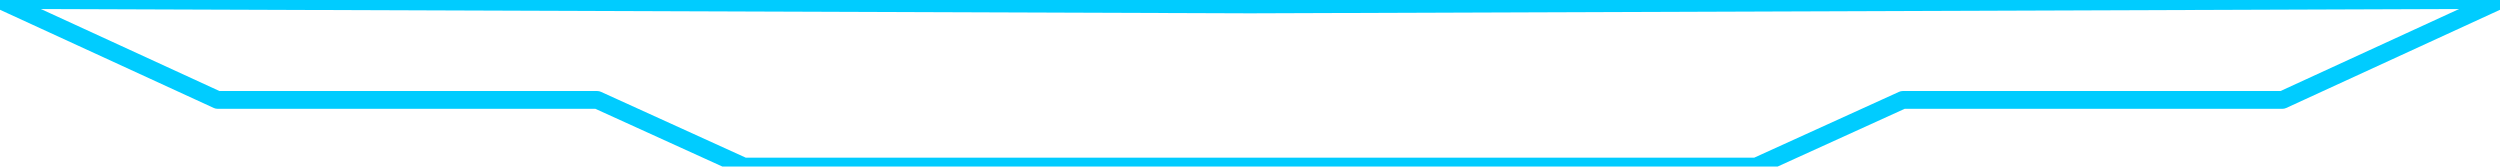 <svg xmlns="http://www.w3.org/2000/svg" xmlns:xlink="http://www.w3.org/1999/xlink" width="1126" height="75" viewBox="0 0 1126 75" fill="none"><path id="形状 85 拷贝 2" fill-rule="evenodd" fill="url(#linear_0)" opacity="1" d="M97.97,45l-97.97,-45l563,2l563,-2l-97.97,45h-171.03l-66,30h-456l-66,-30z"></path><path  id="形状 85 拷贝 2" style="fill:#00CCFF; opacity:1;" d="M270.655,41.358l66,30l-1.655,3.642v-4h456v4l-1.655,-3.642l66,-30c0.26,-0.118 0.529,-0.207 0.808,-0.268c0.279,-0.06 0.562,-0.091 0.847,-0.091h171.03v4l-1.67,-3.635l97.97,-45l1.67,3.635l0.01,4l-562.996,2l-563.028,-2l0.014,-4l1.67,-3.635l97.97,45l-1.67,3.635v-4h171.03c0.285,0 0.568,0.03 0.847,0.091c0.279,0.06 0.548,0.15 0.808,0.268zM267.345,48.642l1.655,-3.642v4h-171.03c-0.288,0 -0.573,-0.031 -0.855,-0.092c-0.282,-0.062 -0.553,-0.153 -0.815,-0.273l-97.97,-45c-0.174,-0.08 -0.34,-0.171 -0.501,-0.275c-0.16,-0.104 -0.313,-0.218 -0.457,-0.344c-0.144,-0.125 -0.278,-0.26 -0.403,-0.405c-0.125,-0.145 -0.238,-0.297 -0.341,-0.458c-0.103,-0.161 -0.194,-0.328 -0.272,-0.502c-0.079,-0.174 -0.145,-0.353 -0.198,-0.536c-0.053,-0.183 -0.093,-0.37 -0.12,-0.559c-0.027,-0.189 -0.039,-0.379 -0.039,-0.57c0,-0.131 0.007,-0.262 0.021,-0.392c0.013,-0.13 0.033,-0.26 0.059,-0.388c0.026,-0.128 0.058,-0.255 0.097,-0.38c0.038,-0.125 0.083,-0.248 0.134,-0.369c0.051,-0.121 0.107,-0.239 0.169,-0.354c0.062,-0.115 0.13,-0.227 0.203,-0.336c0.073,-0.109 0.151,-0.213 0.235,-0.314c0.083,-0.101 0.172,-0.198 0.265,-0.29c0.093,-0.092 0.19,-0.18 0.292,-0.263c0.102,-0.083 0.207,-0.16 0.316,-0.233c0.109,-0.072 0.222,-0.139 0.337,-0.201c0.116,-0.061 0.234,-0.117 0.355,-0.167c0.121,-0.05 0.245,-0.093 0.37,-0.131c0.126,-0.038 0.253,-0.069 0.381,-0.094c0.129,-0.025 0.258,-0.044 0.389,-0.056c0.13,-0.012 0.261,-0.018 0.392,-0.018l562.972,2l563.004,-2c0.187,-0.001 0.377,0.012 0.57,0.039c0.187,0.027 0.37,0.066 0.55,0.12c0.187,0.053 0.367,0.119 0.54,0.198c0.173,0.079 0.34,0.17 0.5,0.272c0.16,0.103 0.313,0.216 0.46,0.341c0.147,0.125 0.283,0.259 0.41,0.403c0.12,0.144 0.233,0.296 0.34,0.457c0.107,0.16 0.197,0.327 0.27,0.501c0.06,0.119 0.11,0.24 0.15,0.364c0.047,0.124 0.083,0.249 0.11,0.377c0.033,0.127 0.057,0.256 0.07,0.386c0.02,0.13 0.033,0.26 0.04,0.391c0,0.131 -0.003,0.262 -0.01,0.393c-0.007,0.131 -0.02,0.261 -0.04,0.39c-0.02,0.129 -0.047,0.257 -0.08,0.384c-0.033,0.127 -0.073,0.251 -0.12,0.374c-0.047,0.123 -0.097,0.243 -0.15,0.361c-0.06,0.118 -0.123,0.232 -0.19,0.344c-0.073,0.112 -0.147,0.22 -0.22,0.324c-0.08,0.104 -0.167,0.205 -0.26,0.301c-0.087,0.096 -0.18,0.188 -0.28,0.274c-0.093,0.087 -0.193,0.169 -0.3,0.246c-0.107,0.077 -0.217,0.148 -0.33,0.214c-0.113,0.066 -0.23,0.126 -0.35,0.181l-97.97,45c-0.26,0.12 -0.533,0.211 -0.82,0.273c-0.28,0.062 -0.563,0.092 -0.85,0.092h-171.03v-4l1.655,3.642l-66,30c-0.26,0.118 -0.529,0.207 -0.808,0.268c-0.279,0.06 -0.562,0.091 -0.847,0.091h-456c-0.285,0 -0.568,-0.03 -0.847,-0.091c-0.279,-0.06 -0.548,-0.15 -0.808,-0.268z"></path><defs><linearGradient id="linear_0" x1="0%" y1="50%" x2="100%" y2="50%" gradientUnits="objectBoundingBox"><stop offset="0" stop-color="#0E1931" stop-opacity="0" /><stop offset="0.106" stop-color="#0E1931" stop-opacity="0" /><stop offset="0.505" stop-color="#293654" stop-opacity="0" /><stop offset="0.904" stop-color="#0E1931" stop-opacity="0" /><stop offset="1" stop-color="#0E1931" stop-opacity="0" /></linearGradient></defs></svg>